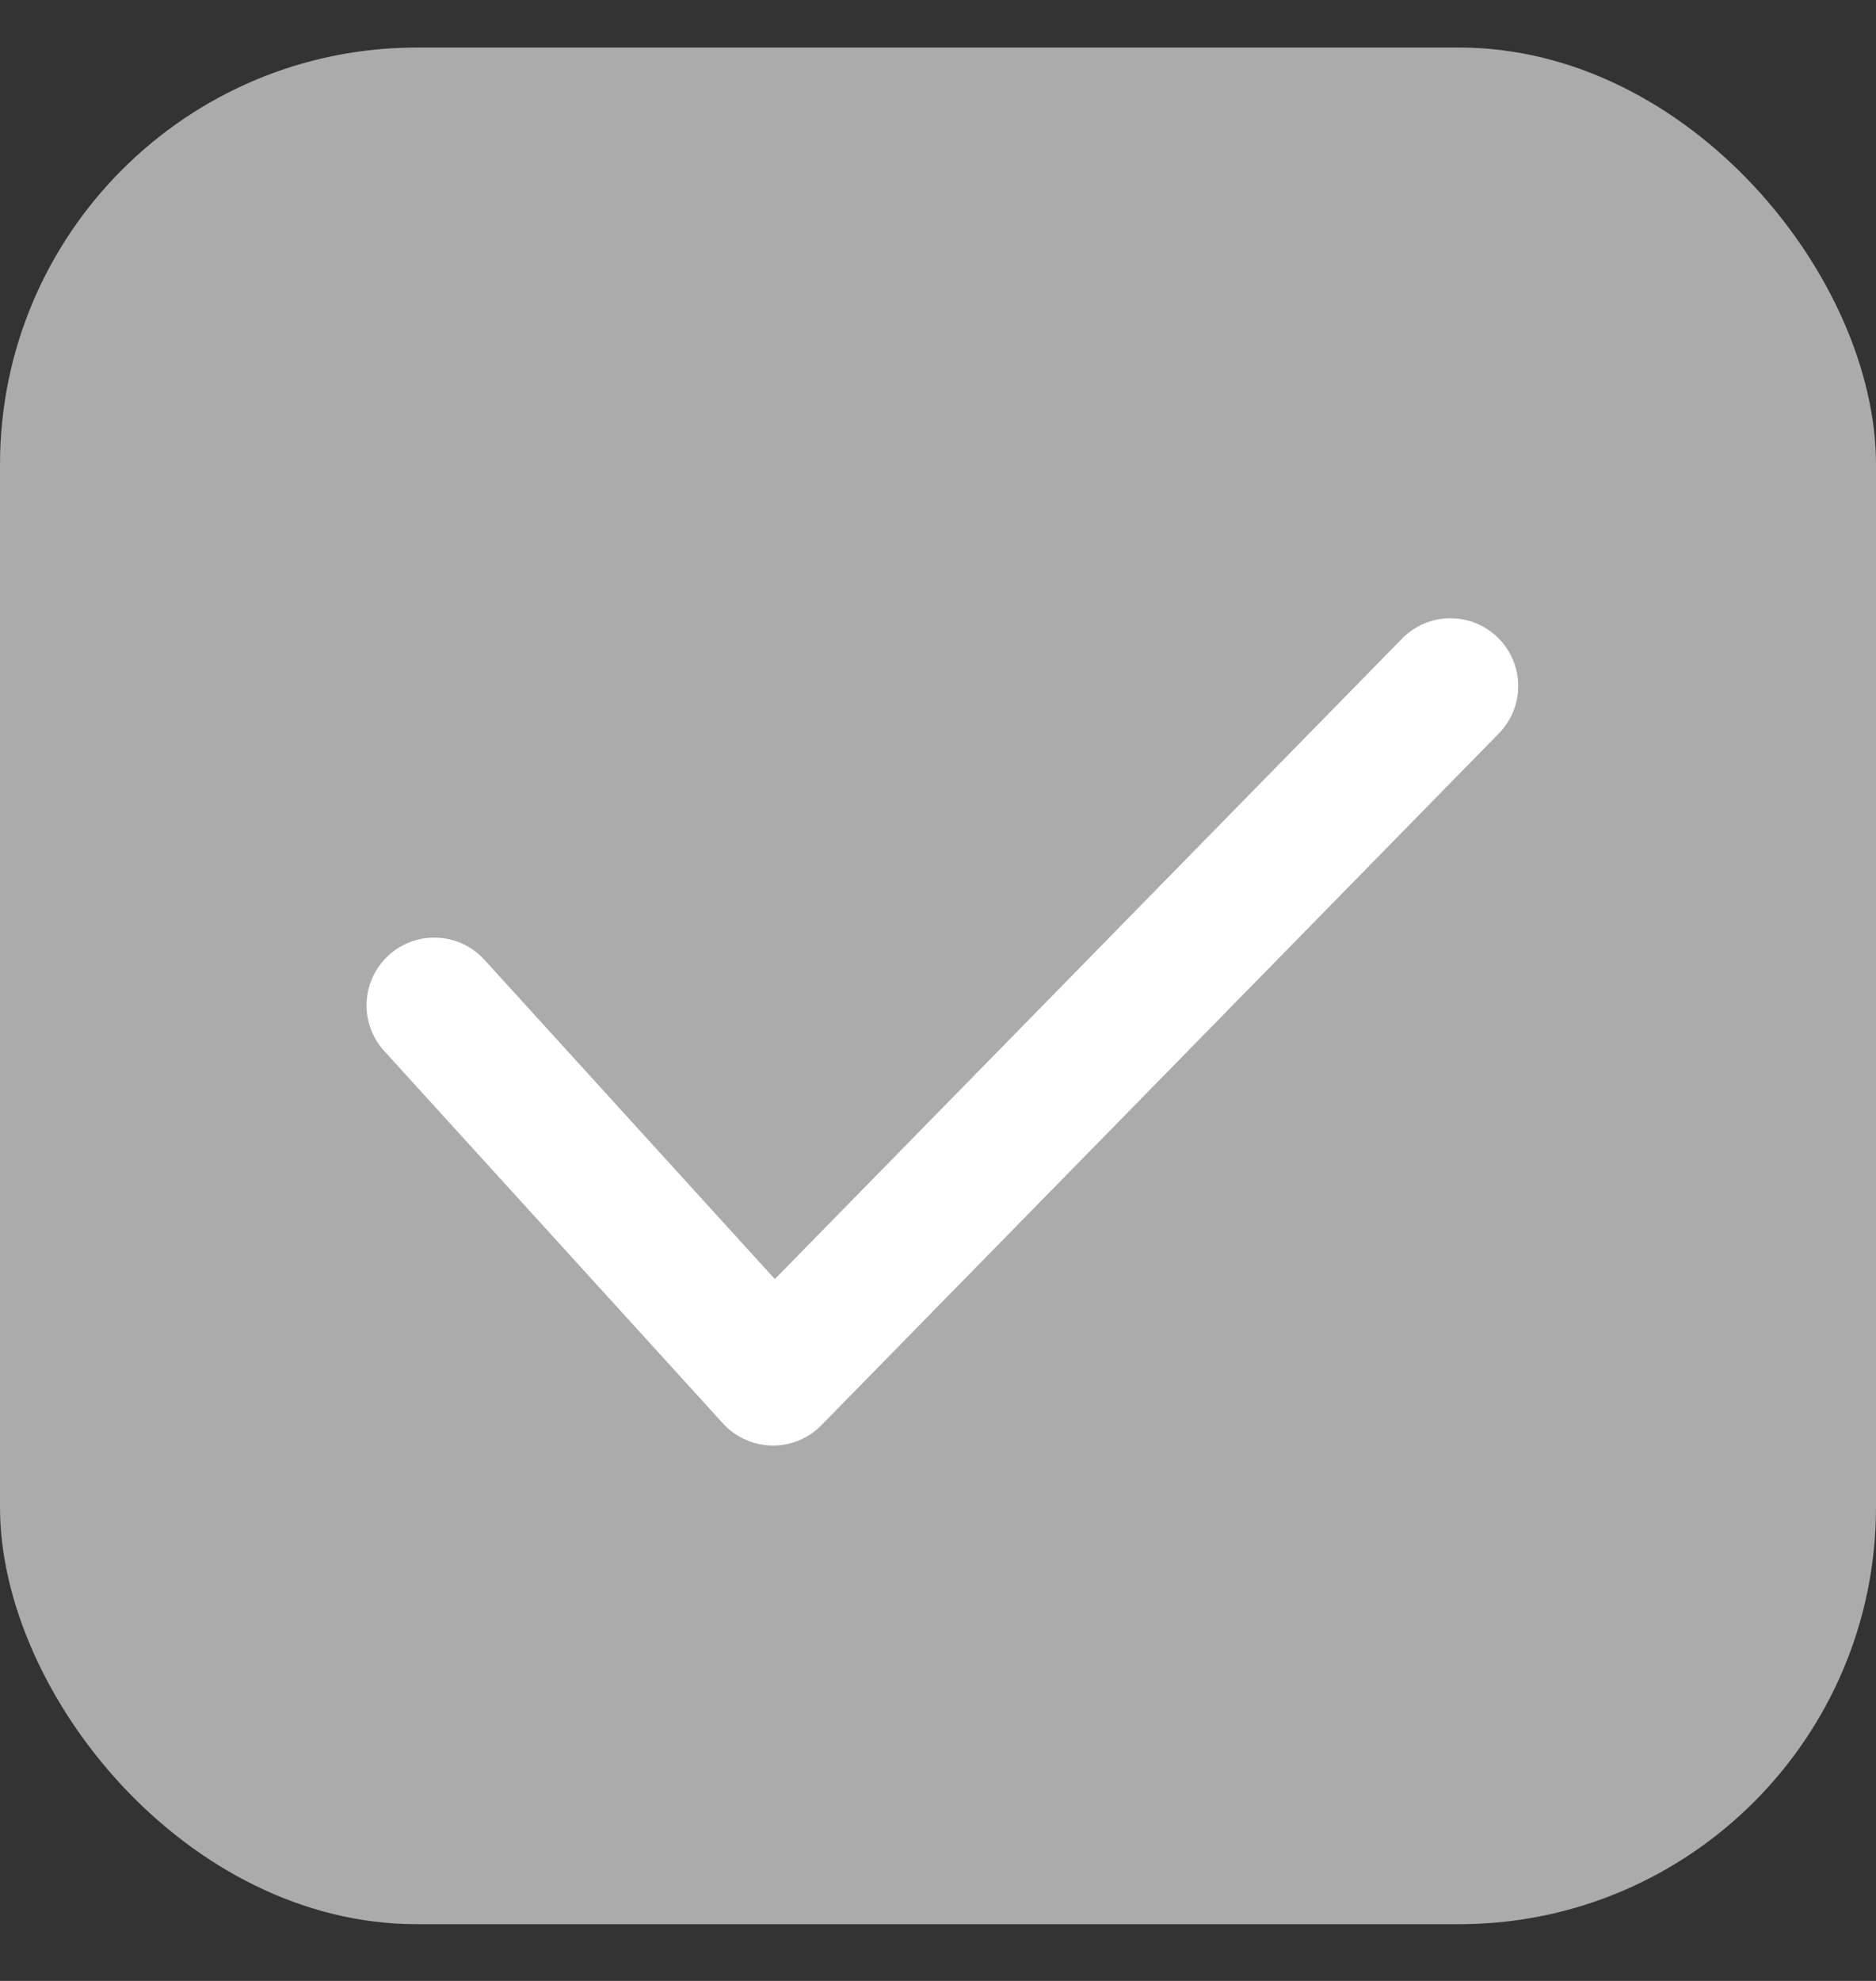 <svg width="18" height="19" viewBox="0 0 18 19" fill="none" xmlns="http://www.w3.org/2000/svg">
<rect x="0" y="0" width="18" height="19" fill="#333333" stroke="none"/>
<rect y="0.456" width="18" height="18" rx="4" fill="#ABABAB"/>
<path d="M4.167 9.643L7.417 13.215L13.917 6.58" stroke="white" stroke-width="1.3" stroke-linecap="round" stroke-linejoin="round"/>
</svg>

